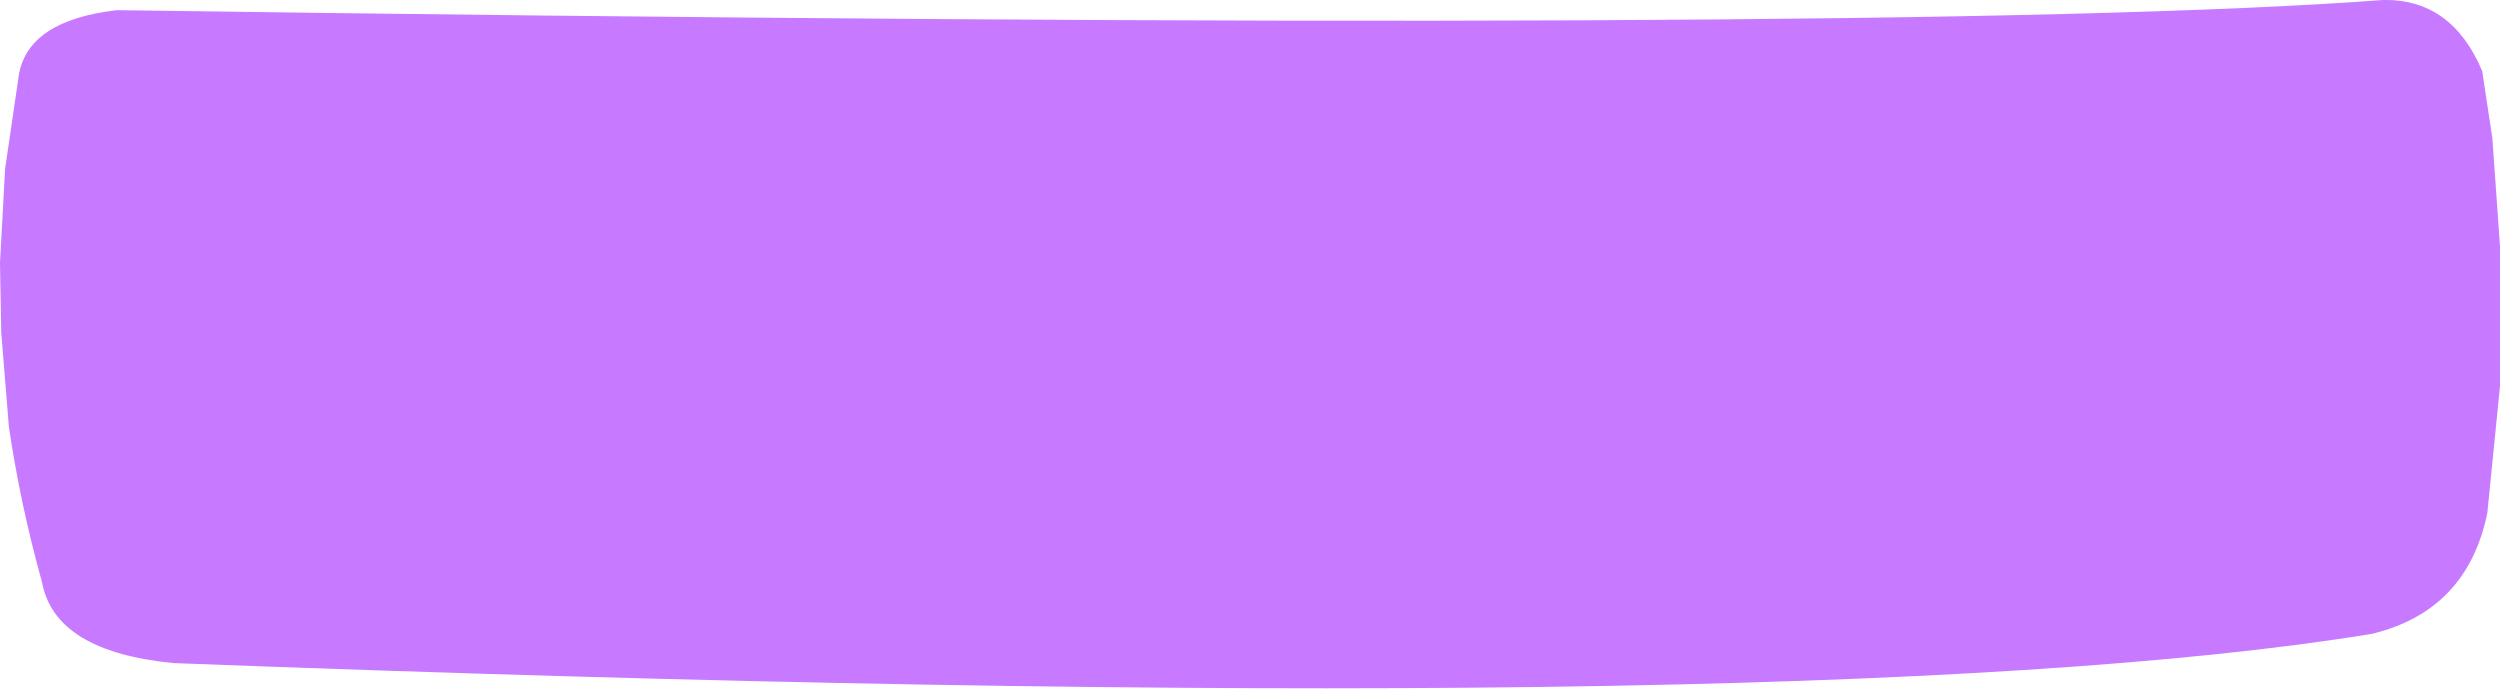 <?xml version="1.0" encoding="UTF-8" standalone="no"?>
<svg xmlns:xlink="http://www.w3.org/1999/xlink" height="27.1px" width="98.4px" xmlns="http://www.w3.org/2000/svg">
  <g transform="matrix(1.0, 0.0, 0.0, 1.0, 49.2, 13.55)">
    <path d="M-44.6 -13.15 Q26.05 -12.15 44.6 -13.55 47.3 -13.6 48.5 -10.75 L48.9 -8.1 49.2 -3.85 49.2 -3.65 49.2 1.65 48.7 6.65 Q47.9 10.5 44.15 11.4 22.1 15.0 -42.35 12.55 -47.05 12.1 -47.55 9.35 -48.4 6.3 -48.85 3.25 L-49.15 -0.45 -49.2 -3.2 -49.0 -6.9 -48.45 -10.65 Q-48.05 -12.75 -44.6 -13.15" fill="#c779ff" fill-rule="evenodd" stroke="none"/>
  </g>
</svg>
